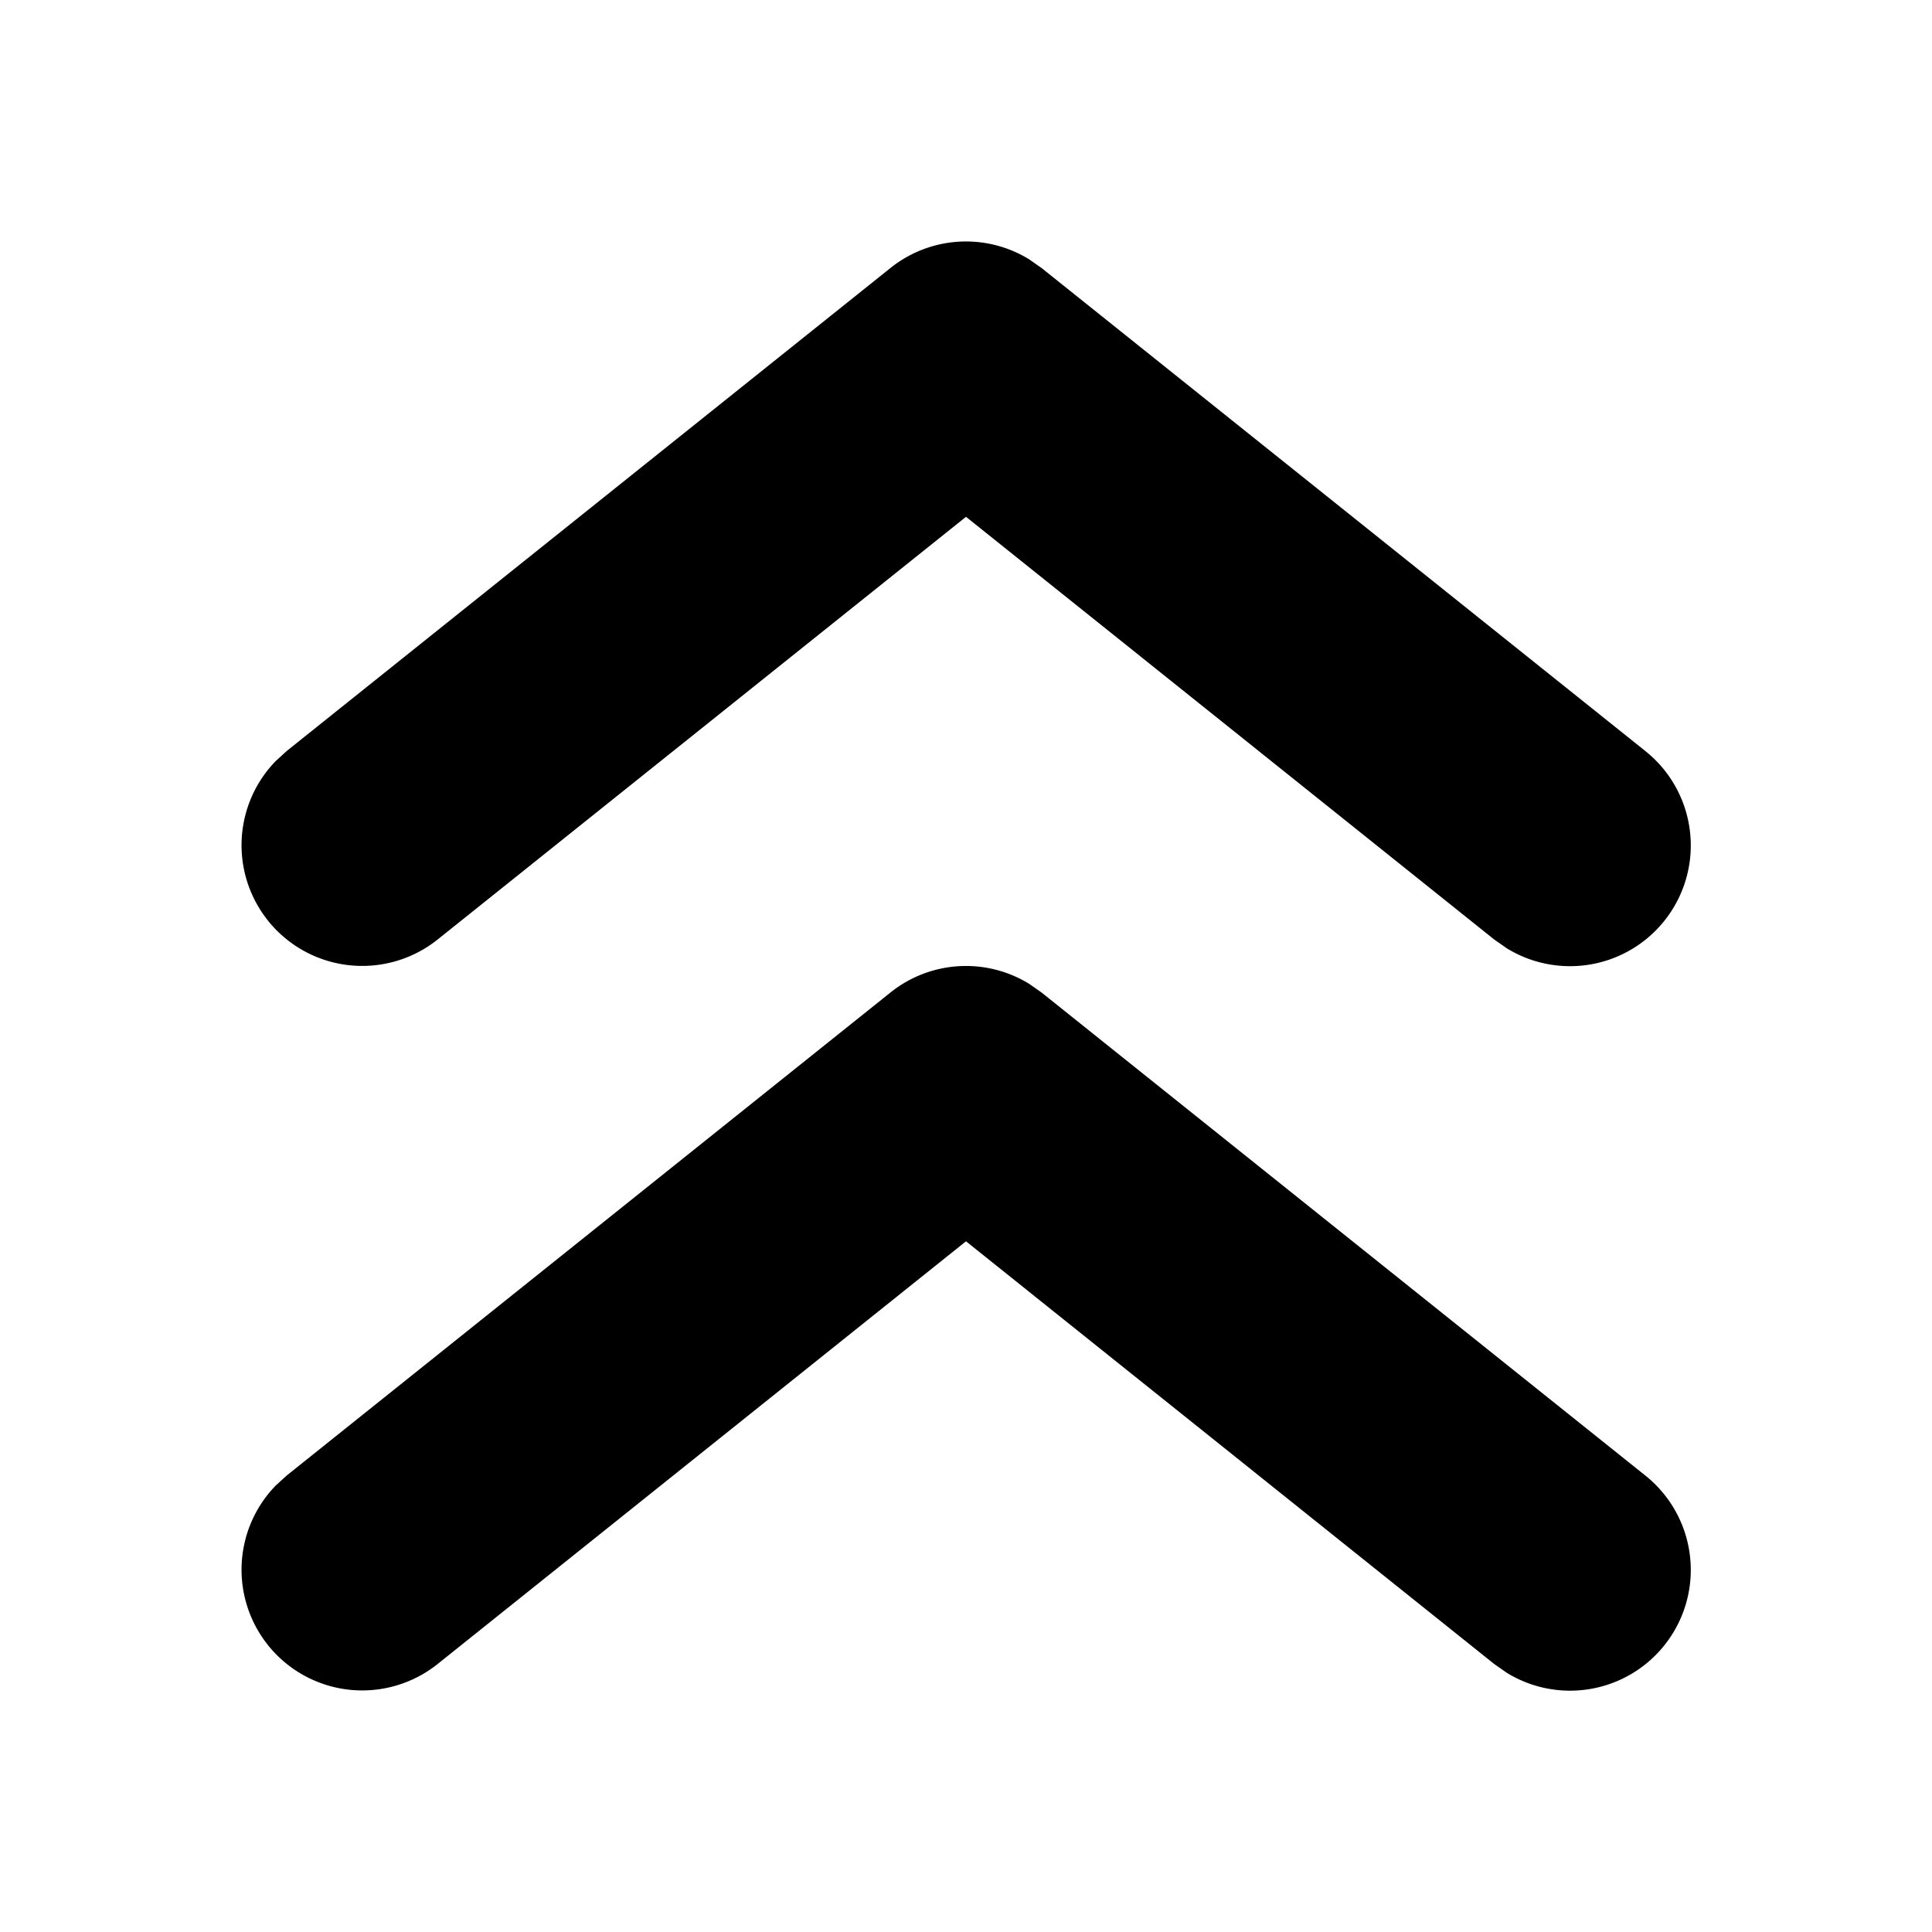 <svg xmlns="http://www.w3.org/2000/svg" width="1em" height="1em" viewBox="0 0 16 16"><path fill="currentColor" d="M2.22 7.625a1 1 0 0 1 .062-1.321l.093-.085l5-4a1 1 0 0 1 1.147-.072l.103.072l5 4a1 1 0 0 1-1.147 1.634l-.103-.072L8 4.28l-4.375 3.5a1 1 0 0 1-1.406-.156zm0 6a1 1 0 0 1 .062-1.321l.093-.085l5-4a1 1 0 0 1 1.147-.072l.103.072l5 4a1 1 0 0 1-1.147 1.634l-.103-.072L8 10.28l-4.375 3.5a1 1 0 0 1-1.406-.156z"/></svg>